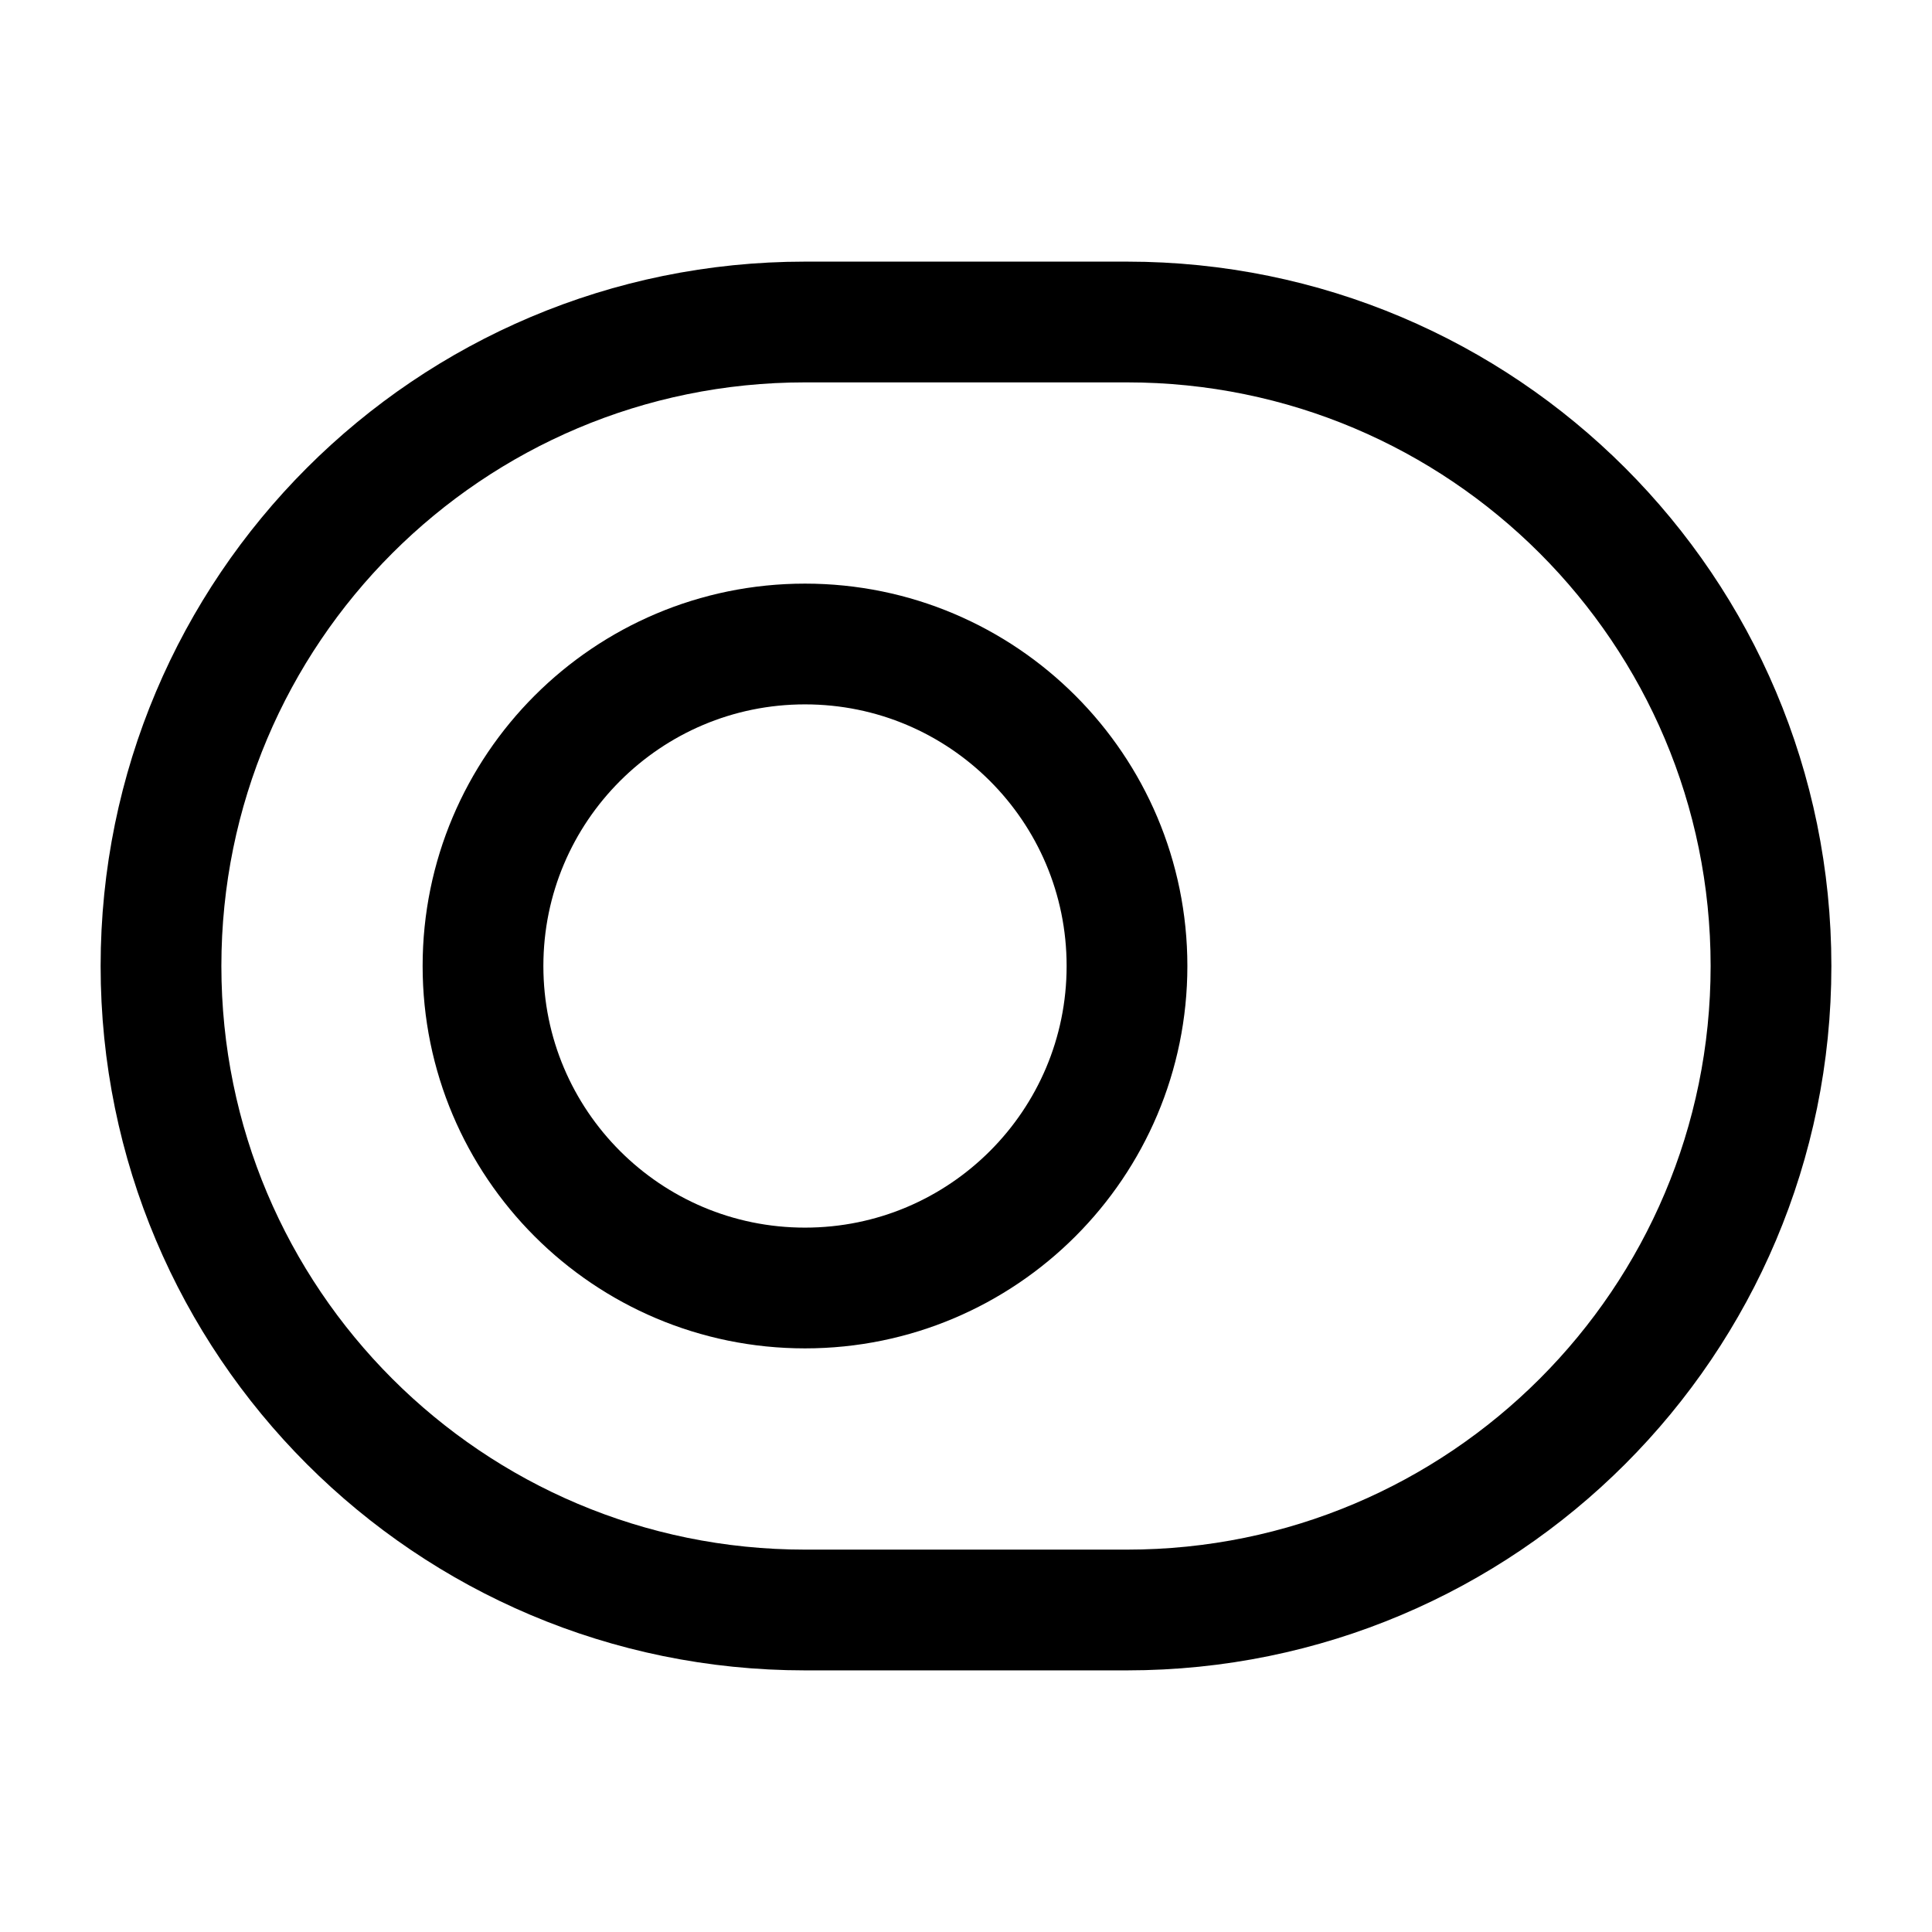 <svg viewBox="0 0 24 24" fill="none" xmlns="http://www.w3.org/2000/svg">
<path d="M10 4H14C18.42 4 22 7.58 22 12C22 16.42 18.42 20 14 20H10C5.58 20 2 16.42 2 12C2 7.58 5.58 4 10 4Z" stroke="currentColor" stroke-width="1.5" stroke-linecap="round" stroke-linejoin="round"/>
<path d="M10 16C12.209 16 14 14.209 14 12C14 9.791 12.209 8 10 8C7.791 8 6 9.791 6 12C6 14.209 7.791 16 10 16Z" stroke="currentColor" stroke-width="1.5" stroke-linecap="round" stroke-linejoin="round"/>
</svg>
